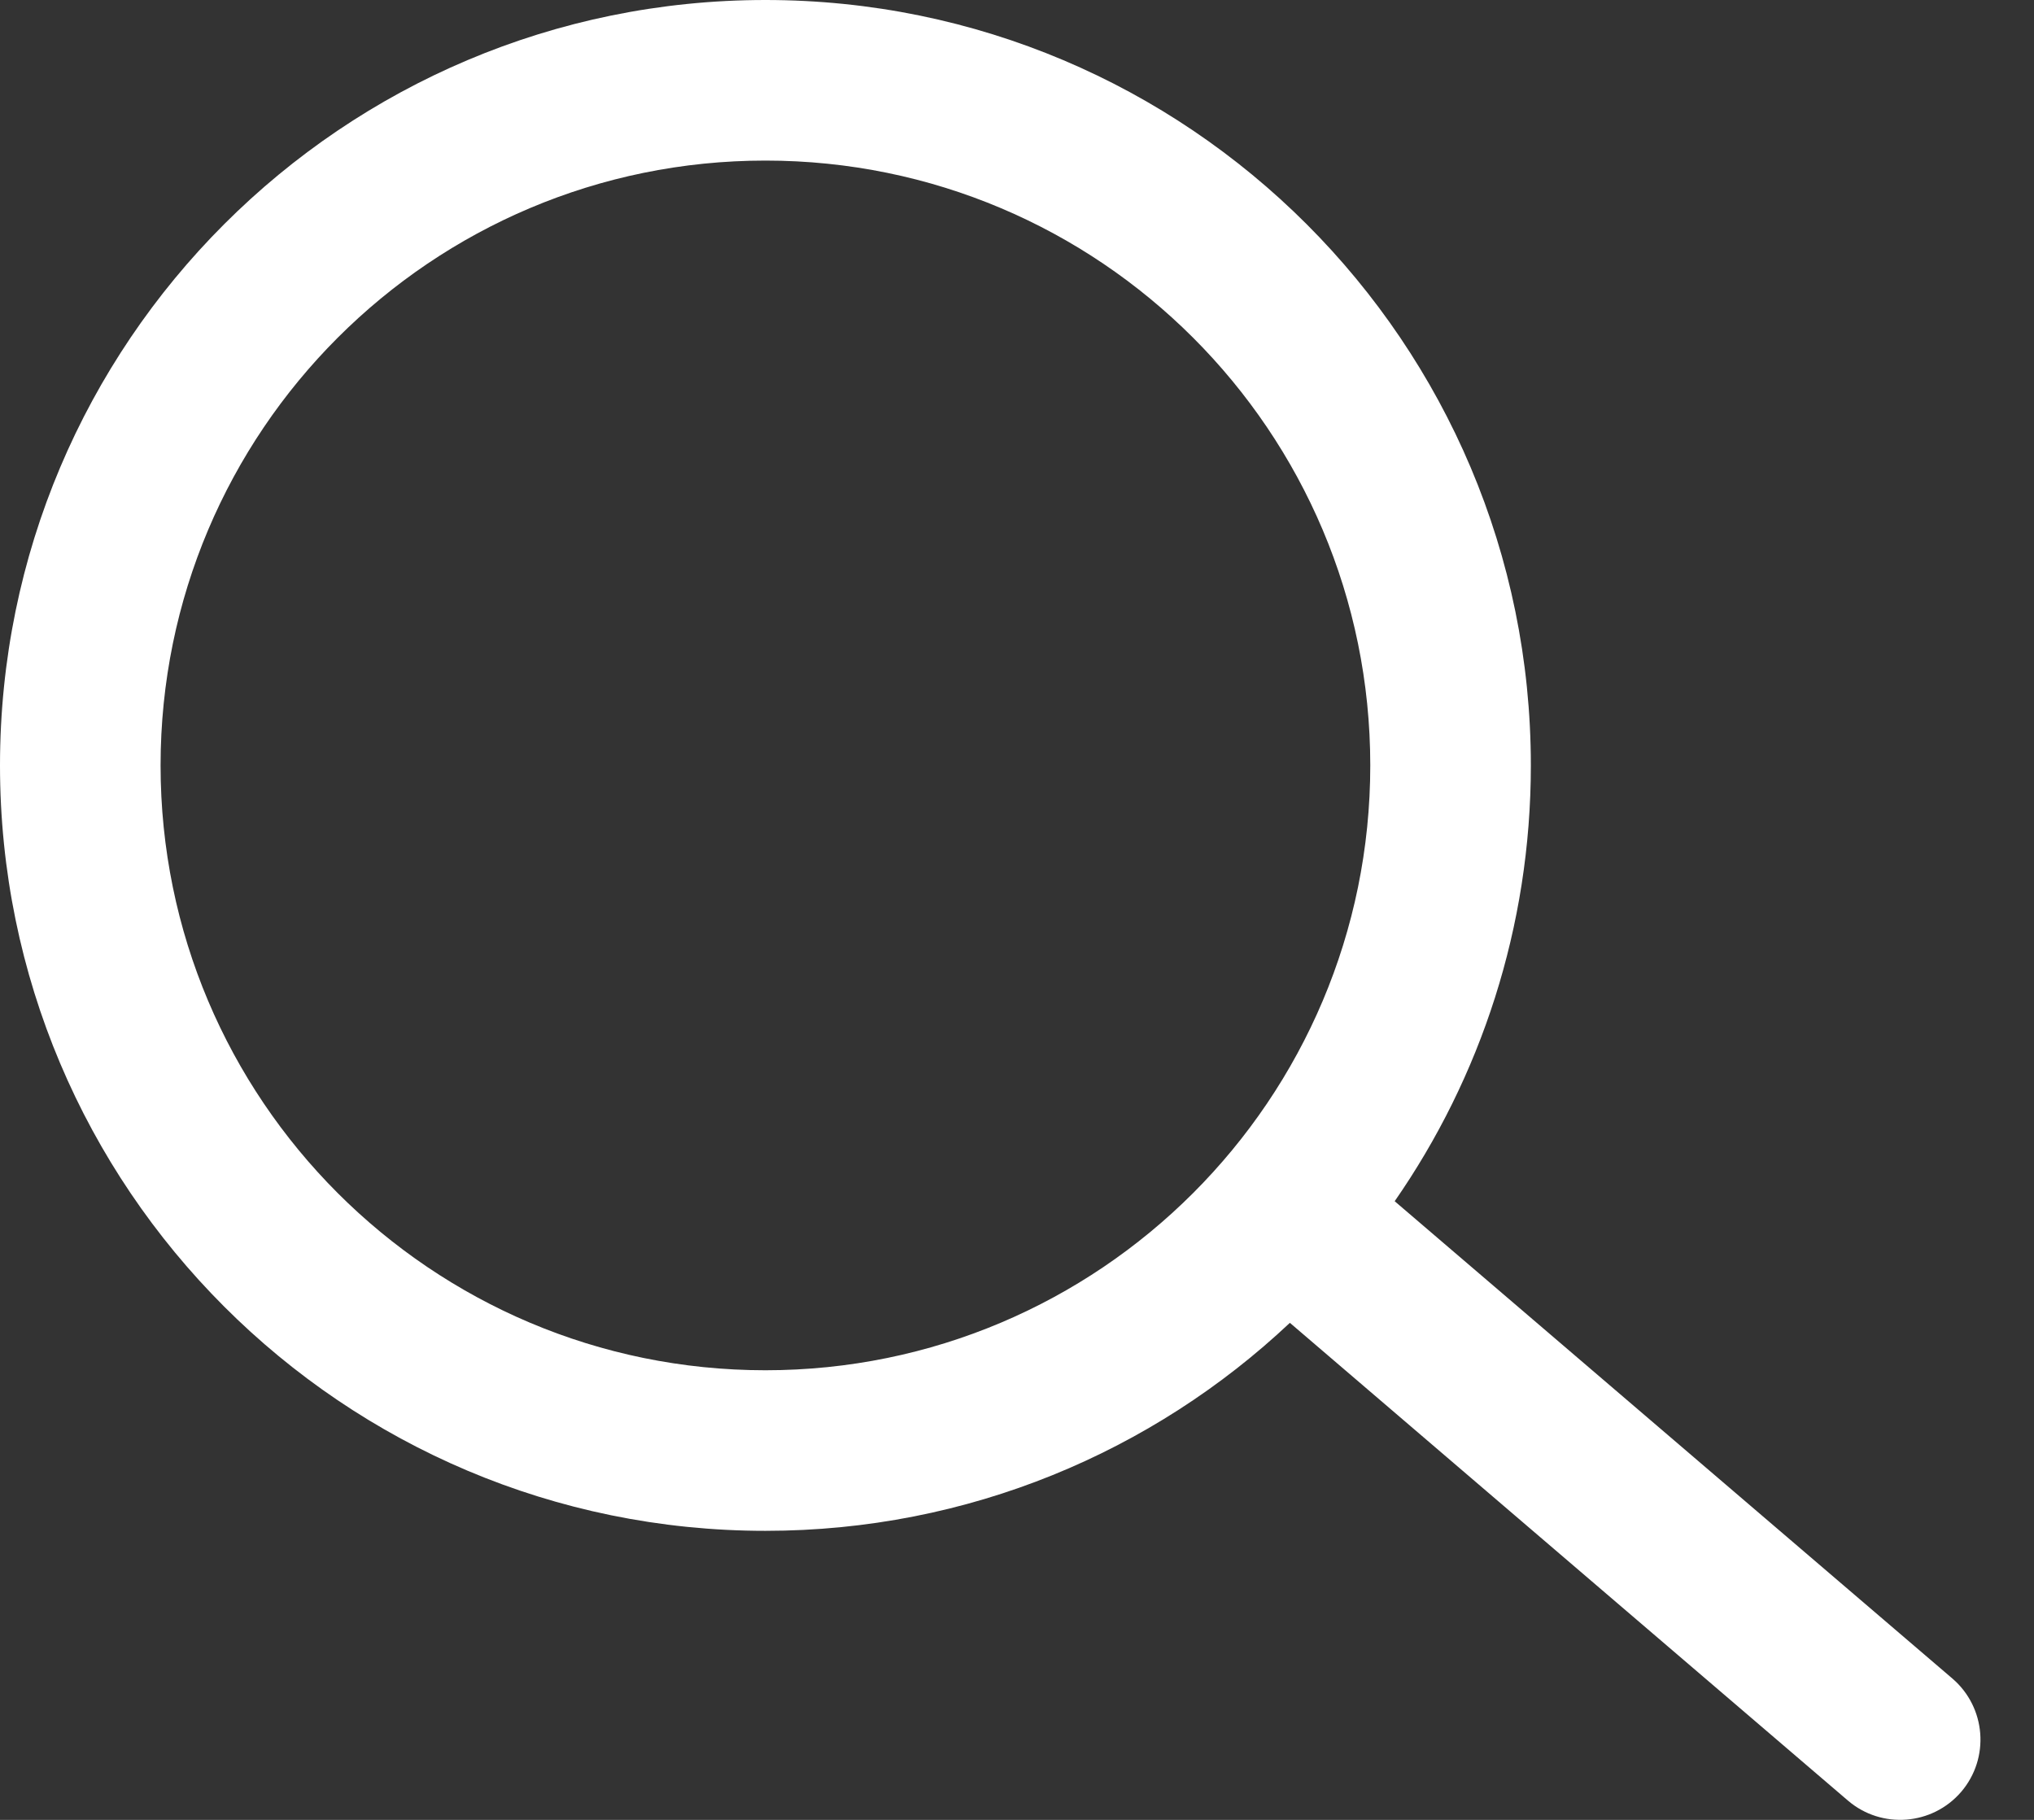 <svg width="19" height="17" viewBox="0 0 19 17" fill="none" xmlns="http://www.w3.org/2000/svg">
<rect x="0" y="0" width="19" height="17" fill="#333333" stroke="none"/>
<path fill-rule="evenodd" clip-rule="evenodd" d="M1.5 7.15C1.5 4.029 4.029 1.5 7.15 1.5C10.27 1.5 12.8 4.029 12.8 7.15C12.8 10.27 10.27 12.8 7.15 12.8C4.029 12.8 1.5 10.27 1.5 7.15ZM7.15 0C3.201 0 0 3.201 0 7.15C0 11.098 3.201 14.3 7.15 14.3C9.046 14.3 10.769 13.562 12.049 12.357L17.262 16.82C17.577 17.089 18.05 17.052 18.32 16.738C18.589 16.423 18.552 15.95 18.238 15.68L13.028 11.221C13.83 10.066 14.3 8.662 14.3 7.15C14.3 3.201 11.098 0 7.15 0Z" fill="white"/>
</svg>
